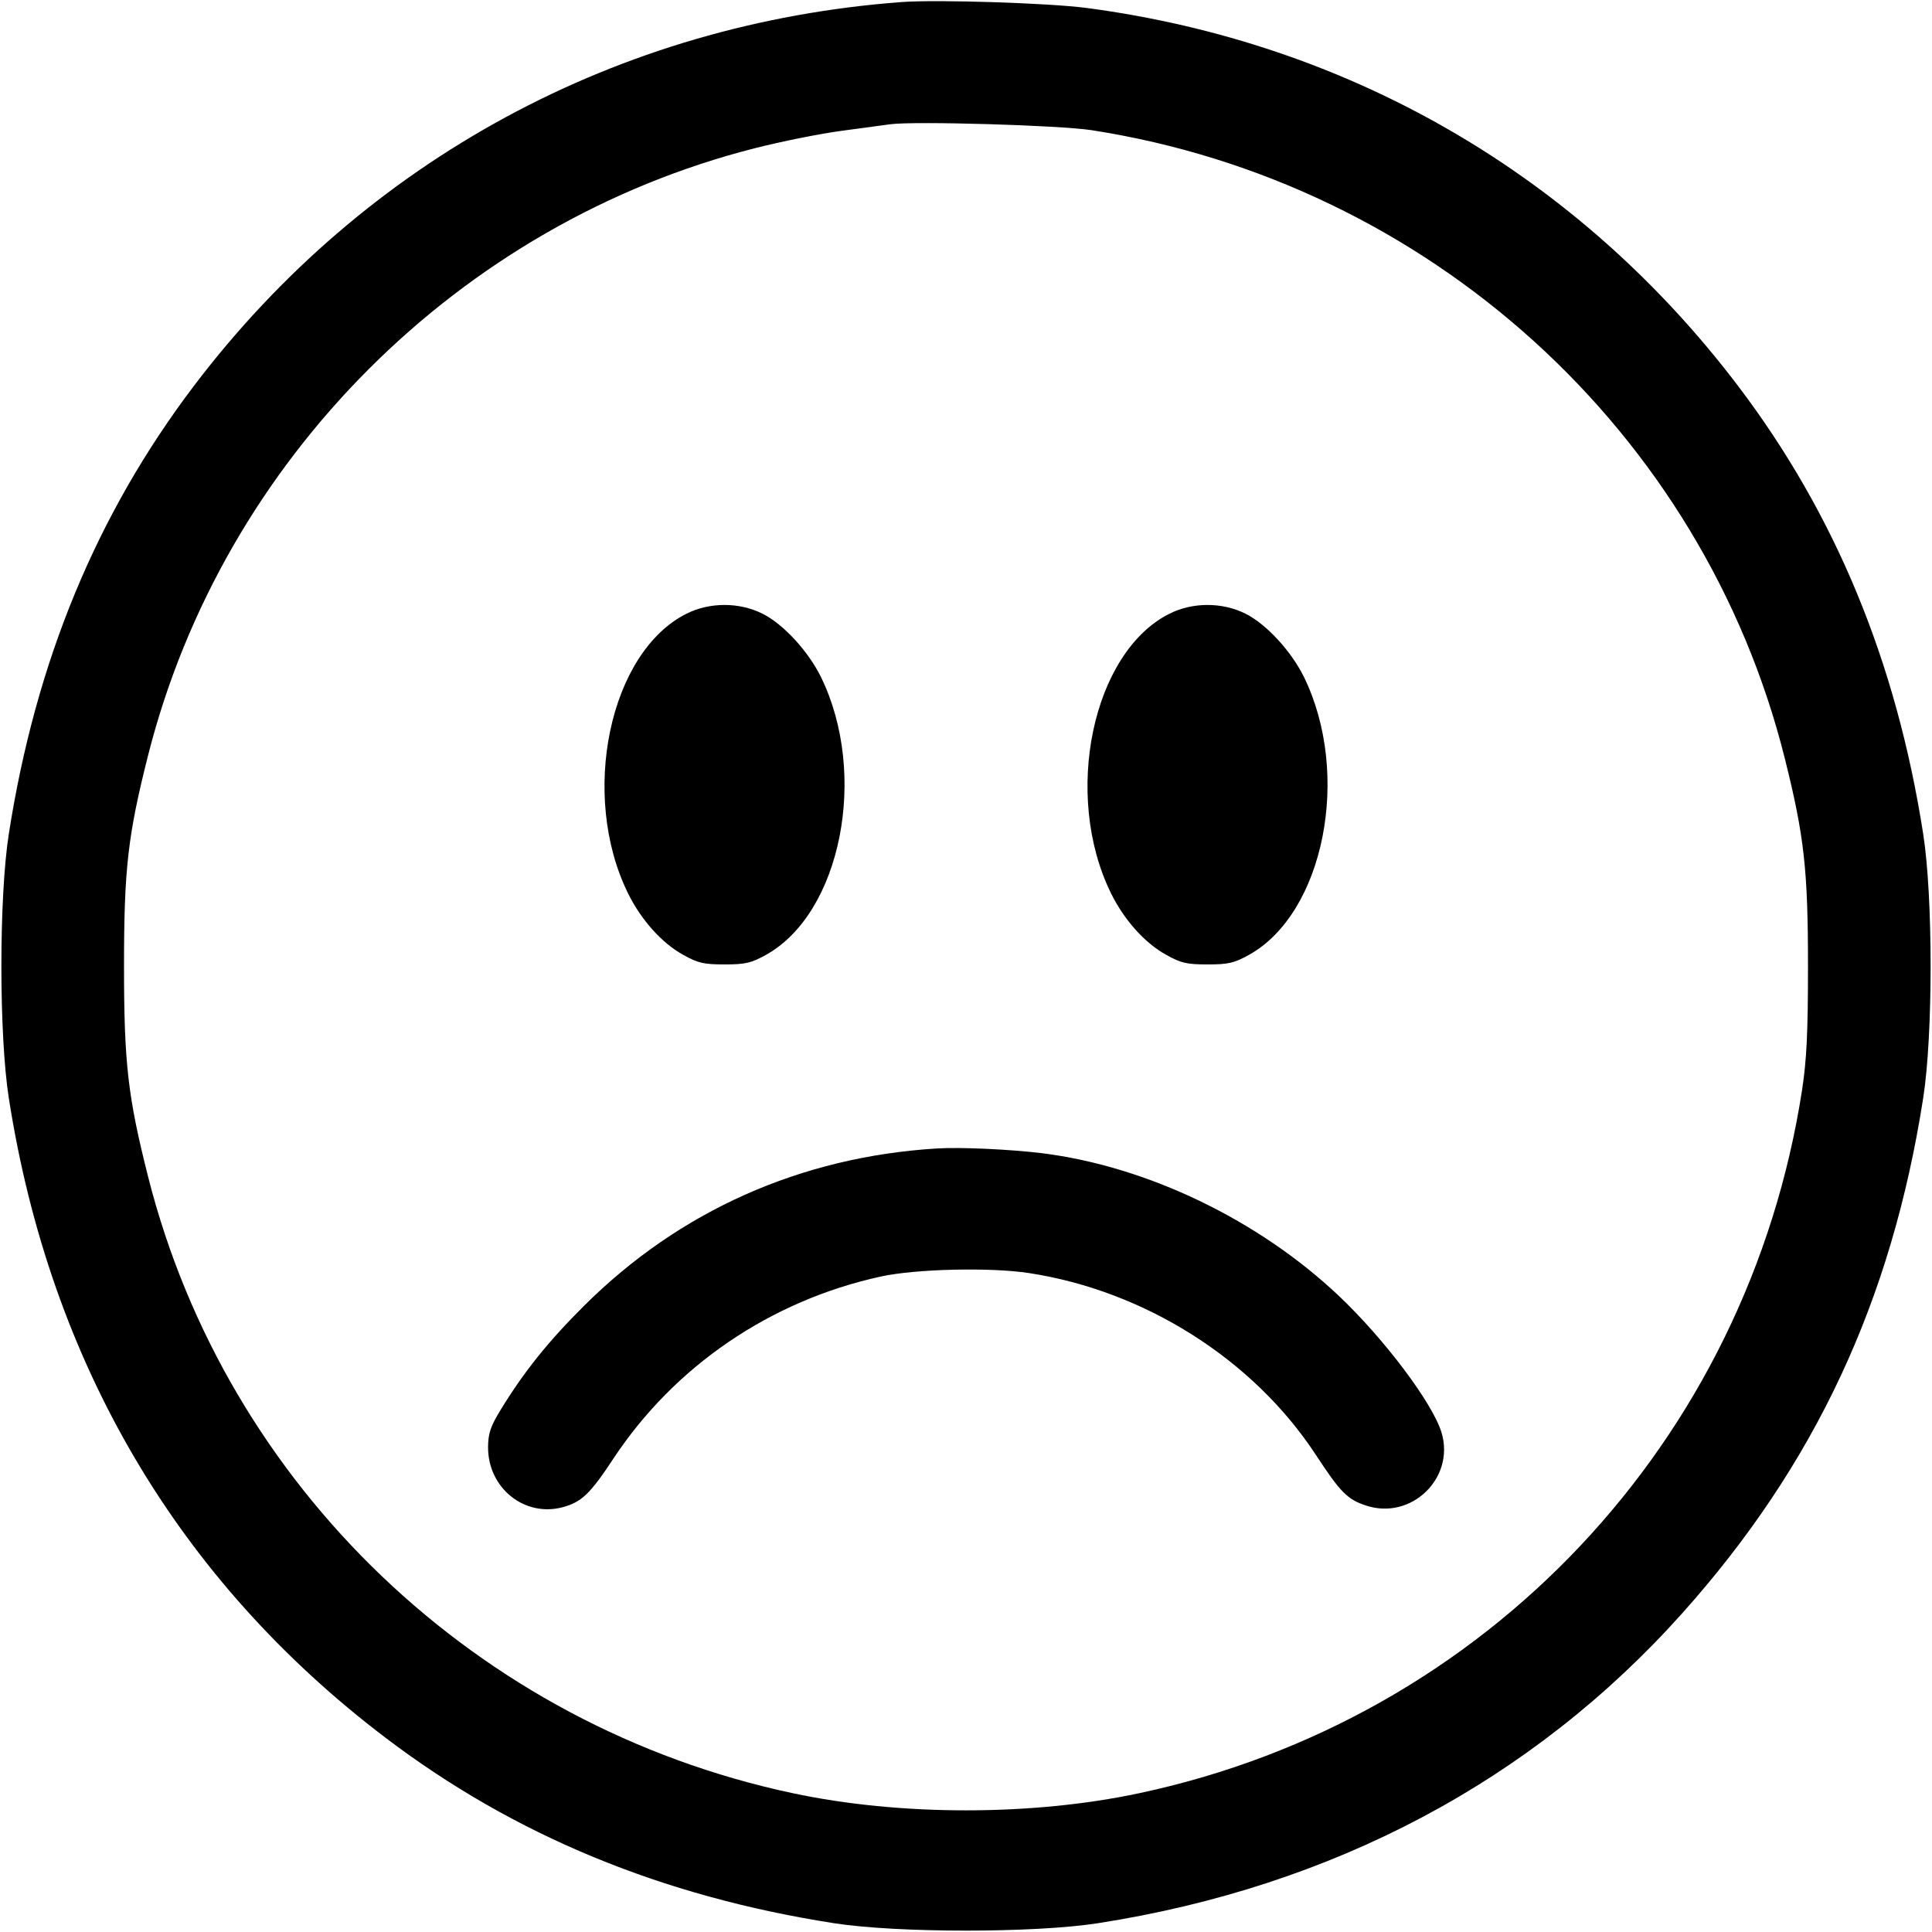 <svg width="16" height="16" fill="currentColor" xmlns="http://www.w3.org/2000/svg"><path d="M7.467 0.017 C 5.118 0.192,3.024 1.327,1.608 3.193 C 0.799 4.260,0.296 5.477,0.073 6.906 C -0.009 7.429,-0.009 8.571,0.073 9.094 C 0.415 11.288,1.476 13.089,3.195 14.393 C 4.257 15.199,5.481 15.705,6.906 15.927 C 7.429 16.009,8.571 16.009,9.094 15.927 C 11.038 15.624,12.690 14.748,13.930 13.362 C 15.030 12.133,15.665 10.775,15.927 9.094 C 16.009 8.571,16.009 7.429,15.927 6.906 C 15.705 5.481,15.199 4.257,14.393 3.195 C 13.070 1.452,11.180 0.355,9.000 0.066 C 8.688 0.025,7.760 -0.005,7.467 0.017 M9.040 1.078 C 11.831 1.511,14.104 3.571,14.781 6.281 C 14.942 6.924,14.973 7.204,14.973 8.000 C 14.973 8.555,14.962 8.775,14.924 9.027 C 14.474 11.939,12.308 14.238,9.437 14.850 C 8.548 15.040,7.452 15.040,6.563 14.850 C 3.952 14.294,1.876 12.308,1.227 9.747 C 1.059 9.083,1.027 8.807,1.027 8.000 C 1.027 7.193,1.059 6.917,1.227 6.253 C 1.847 3.807,3.806 1.848,6.253 1.227 C 6.473 1.171,6.797 1.106,6.973 1.083 C 7.149 1.059,7.329 1.035,7.373 1.029 C 7.574 1.002,8.774 1.037,9.040 1.078 M5.686 5.082 C 5.047 5.401,4.799 6.582,5.201 7.398 C 5.309 7.618,5.481 7.810,5.657 7.907 C 5.780 7.976,5.828 7.987,6.000 7.987 C 6.172 7.987,6.220 7.976,6.343 7.908 C 6.965 7.563,7.193 6.414,6.799 5.607 C 6.693 5.392,6.487 5.168,6.314 5.082 C 6.122 4.986,5.878 4.986,5.686 5.082 M9.686 5.082 C 9.047 5.401,8.799 6.582,9.201 7.398 C 9.309 7.618,9.481 7.810,9.657 7.907 C 9.780 7.976,9.828 7.987,10.000 7.987 C 10.172 7.987,10.220 7.976,10.343 7.908 C 10.965 7.563,11.193 6.414,10.799 5.607 C 10.693 5.392,10.487 5.168,10.314 5.082 C 10.122 4.986,9.878 4.986,9.686 5.082 M7.760 9.511 C 6.632 9.580,5.628 10.027,4.838 10.813 C 4.541 11.108,4.337 11.363,4.146 11.676 C 4.062 11.813,4.043 11.871,4.042 11.982 C 4.039 12.322,4.343 12.567,4.660 12.482 C 4.816 12.440,4.888 12.371,5.079 12.081 C 5.586 11.313,6.380 10.772,7.293 10.572 C 7.584 10.508,8.202 10.494,8.522 10.543 C 9.482 10.690,10.380 11.259,10.897 12.048 C 11.100 12.358,11.159 12.418,11.312 12.468 C 11.687 12.593,12.052 12.241,11.938 11.863 C 11.864 11.620,11.465 11.089,11.088 10.732 C 10.422 10.102,9.498 9.658,8.627 9.550 C 8.363 9.518,7.955 9.499,7.760 9.511 " stroke="none" fill-rule="evenodd"></path></svg>